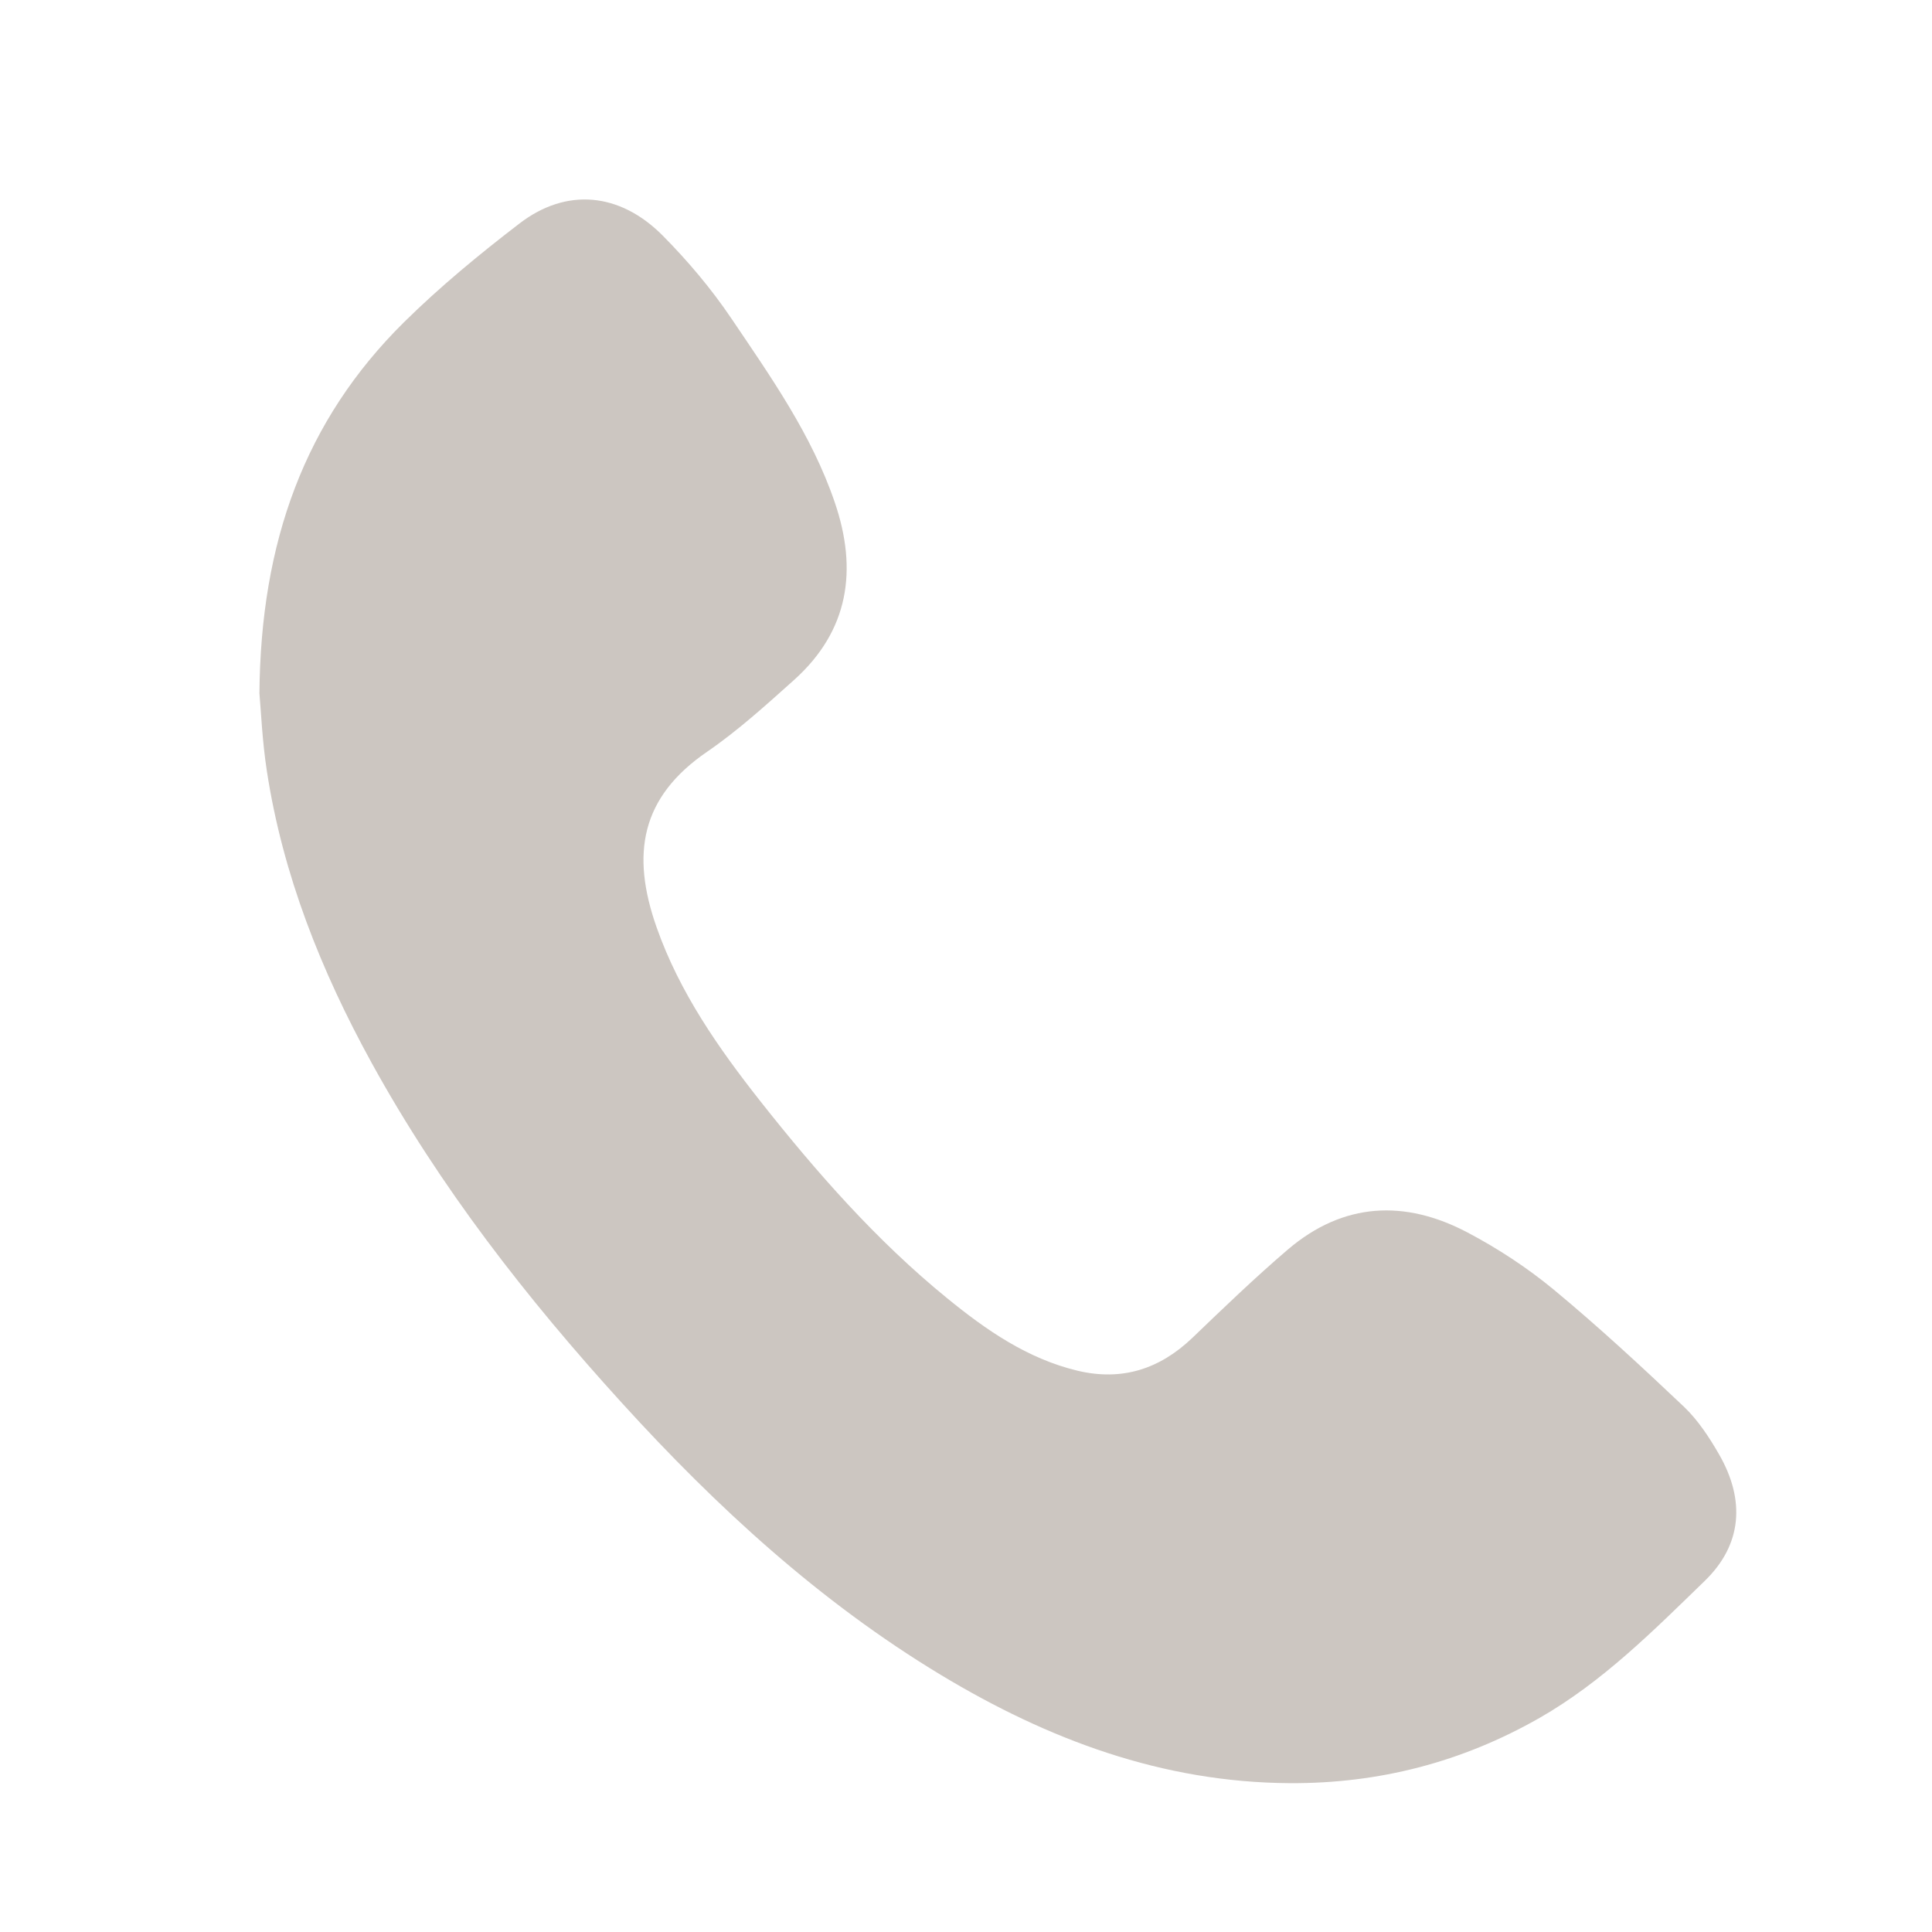 <?xml version="1.0" encoding="utf-8"?>
<!-- Generator: Adobe Illustrator 16.0.0, SVG Export Plug-In . SVG Version: 6.00 Build 0)  -->
<!DOCTYPE svg PUBLIC "-//W3C//DTD SVG 1.0//EN" "http://www.w3.org/TR/2001/REC-SVG-20010904/DTD/svg10.dtd">
<svg version="1.0" id="Layer_1" xmlns="http://www.w3.org/2000/svg" xmlns:xlink="http://www.w3.org/1999/xlink" x="0px" y="0px"
	 width="25px" height="25px" viewBox="0 0 25 25" enable-background="new 0 0 25 25" xml:space="preserve">
<g>
	<path fill-rule="evenodd" clip-rule="evenodd" fill="#CCC6C1" d="M3.357,8.972C3.373,7.013,3.943,5.44,5.227,4.17
		c0.466-0.46,0.976-0.88,1.495-1.278c0.605-0.465,1.296-0.404,1.852,0.155c0.326,0.329,0.631,0.69,0.89,1.074
		c0.51,0.756,1.04,1.504,1.338,2.38c0.298,0.872,0.184,1.658-0.525,2.296C9.914,9.122,9.55,9.453,9.151,9.727
		c-0.86,0.588-0.989,1.325-0.654,2.274c0.296,0.841,0.801,1.563,1.346,2.254c0.727,0.92,1.5,1.8,2.413,2.544
		c0.505,0.412,1.037,0.782,1.687,0.938c0.576,0.137,1.064-0.021,1.488-0.427c0.404-0.388,0.809-0.778,1.236-1.143
		c0.717-0.61,1.512-0.646,2.322-0.219c0.393,0.207,0.771,0.455,1.113,0.737c0.582,0.482,1.139,0.998,1.689,1.519
		c0.182,0.174,0.328,0.397,0.455,0.618c0.338,0.589,0.299,1.165-0.188,1.636c-0.664,0.644-1.32,1.304-2.135,1.771
		c-1.004,0.573-2.08,0.852-3.236,0.845c-1.648-0.01-3.125-0.564-4.513-1.401c-1.566-0.945-2.9-2.17-4.126-3.518
		c-1.232-1.354-2.354-2.792-3.24-4.403c-0.652-1.187-1.149-2.431-1.355-3.776C3.393,9.587,3.377,9.193,3.357,8.972z"/>
</g>
</svg>
